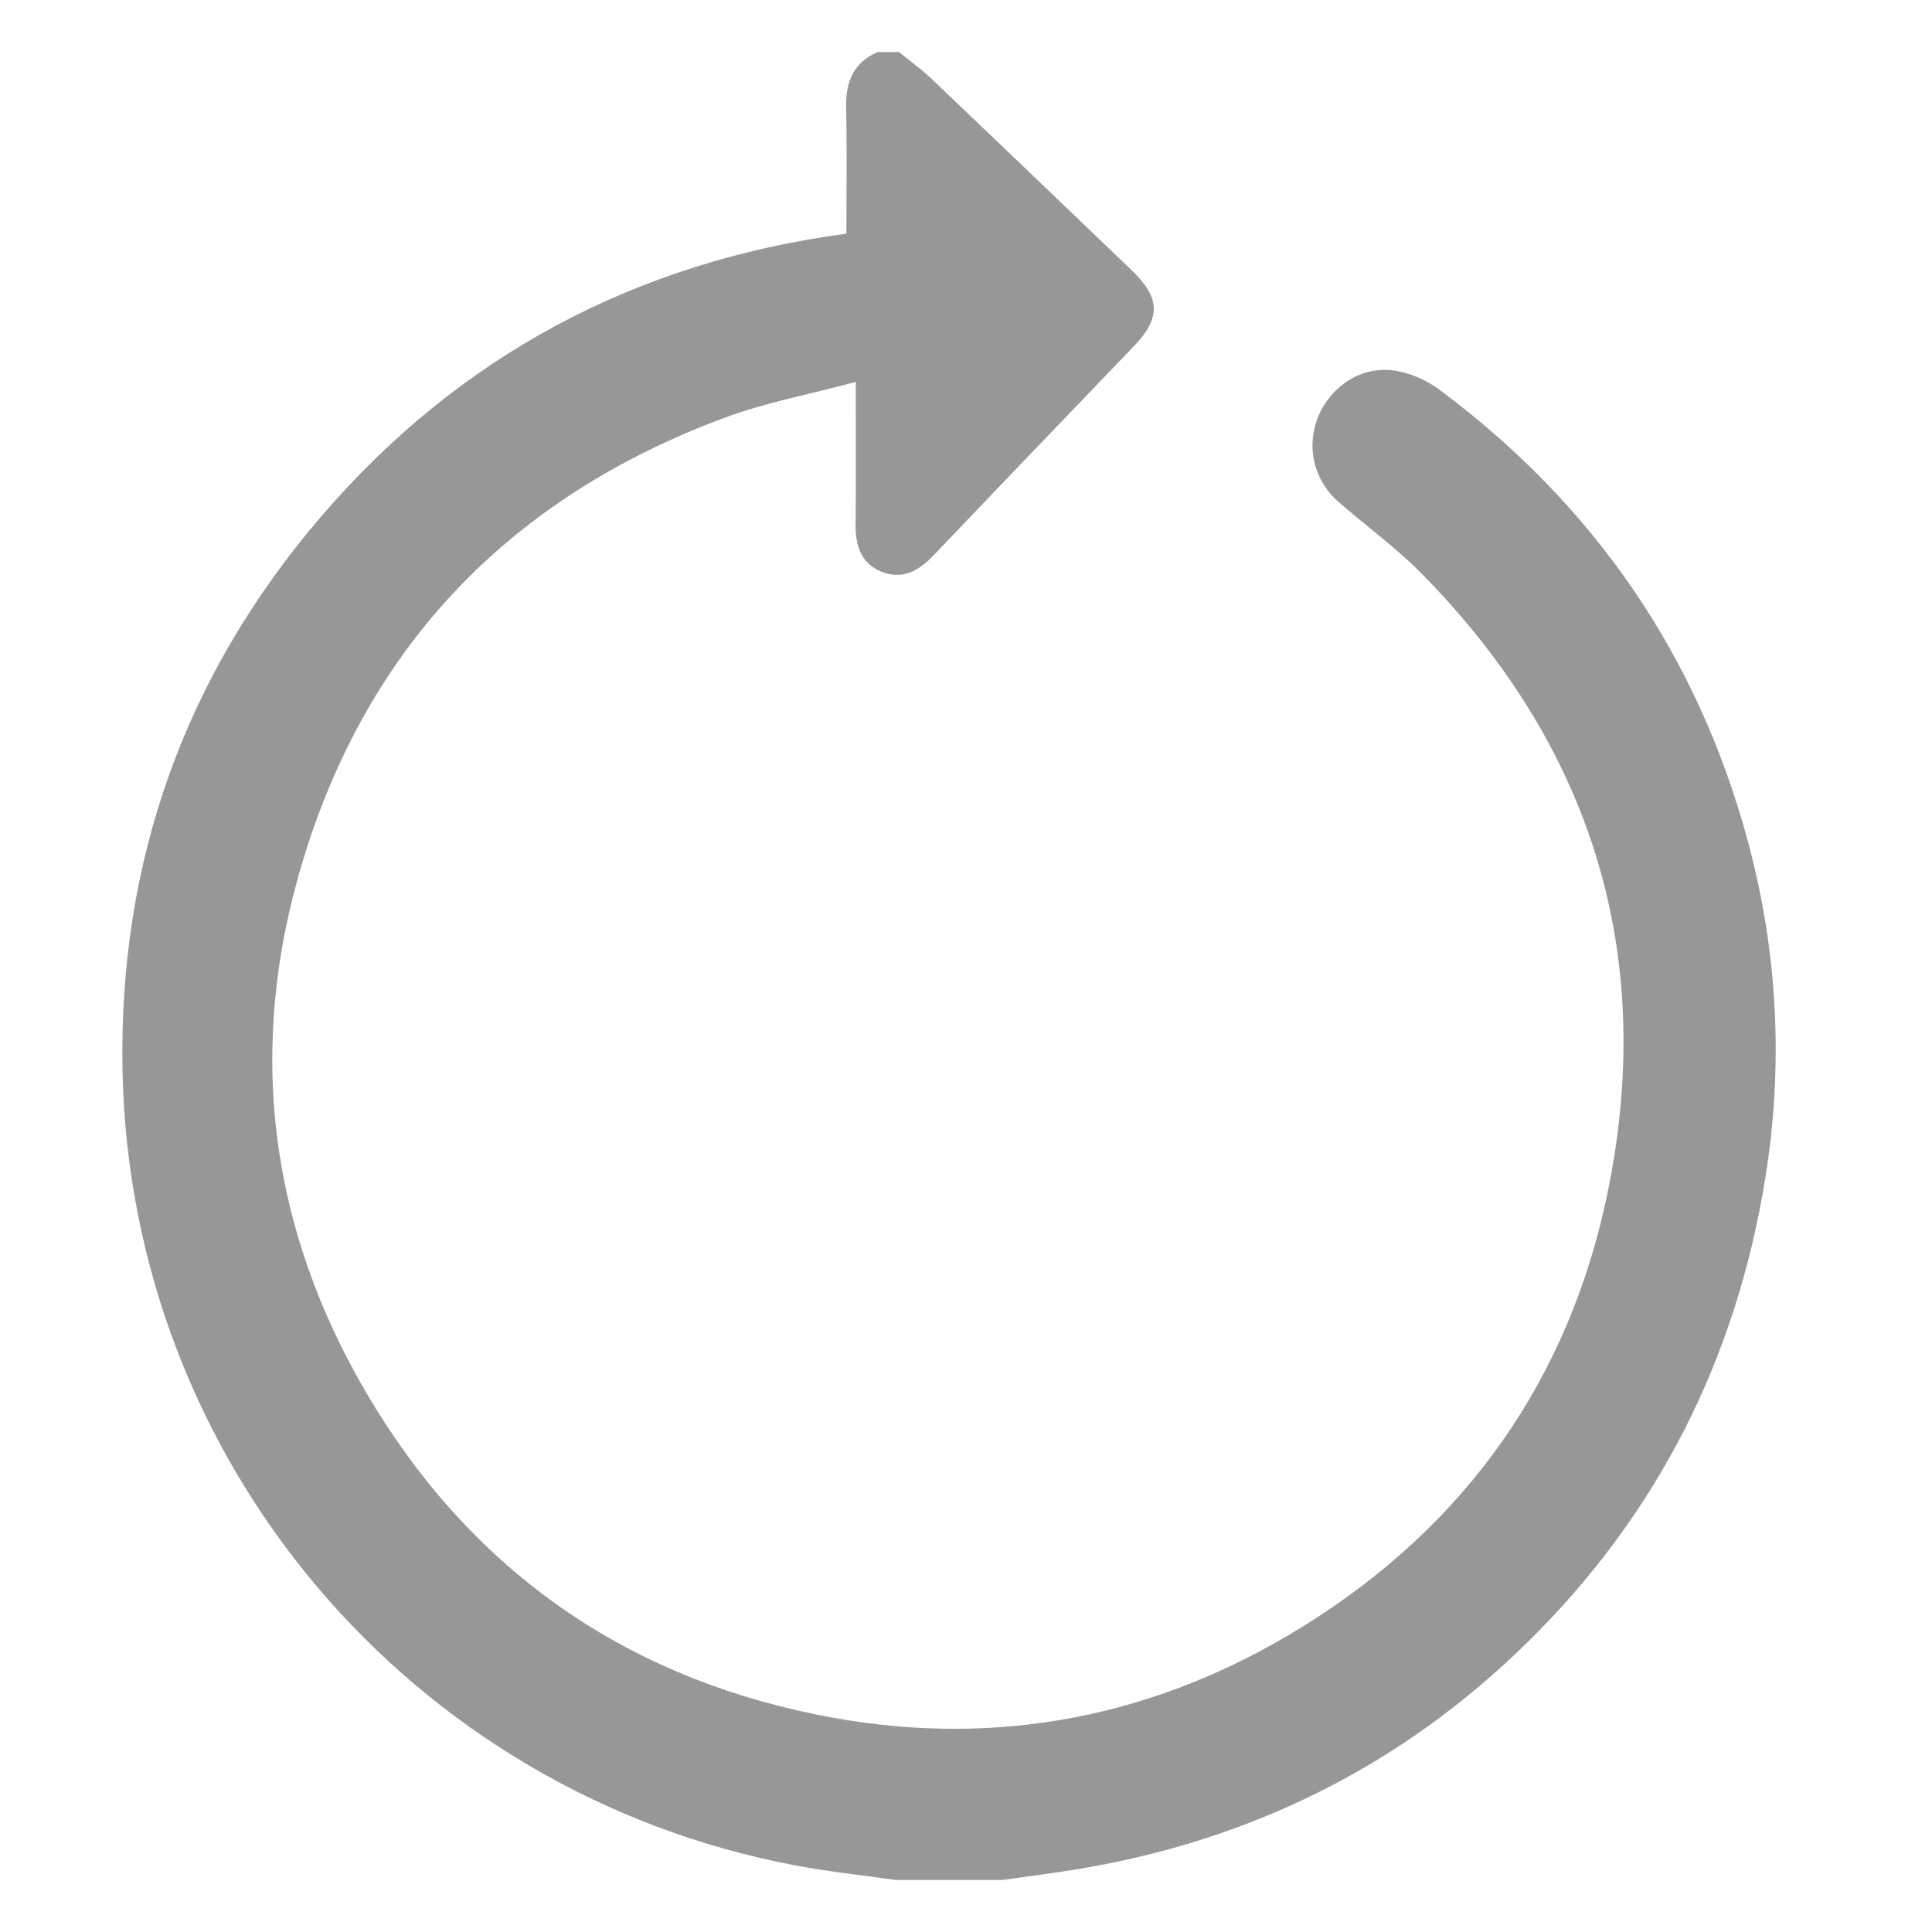 <?xml version="1.0" encoding="utf-8"?>
<!-- Generator: Adobe Illustrator 17.0.0, SVG Export Plug-In . SVG Version: 6.00 Build 0)  -->
<!DOCTYPE svg PUBLIC "-//W3C//DTD SVG 1.1//EN" "http://www.w3.org/Graphics/SVG/1.1/DTD/svg11.dtd">
<svg version="1.1" id="Layer_1" xmlns="http://www.w3.org/2000/svg" xmlns:xlink="http://www.w3.org/1999/xlink" x="0px" y="0px"
	 width="1000px" height="1000px" viewBox="0 0 1000 1000" enable-background="new 0 0 1000 1000" xml:space="preserve">
<path fill="#979797" d="M1779.926,1109.922v11.155c-2.715,4.762-4.788,10.072-8.266,14.191c-6.046,7.142-14.593,8.881-23.701,8.868
	c-72.24-0.053-144.494-0.027-216.734-0.027h-7.998v7.437c0,71.144-0.267,142.274,0.174,213.404
	c0.12,17.749-5.778,30.175-23.206,35.859h-11.155c-0.268-0.241-0.495-0.602-0.816-0.709c-15.877-5.631-22.203-14.445-22.203-31.245
	c-0.013-72.254-0.013-144.494-0.013-216.748v-7.998h-7.437c-71.13,0-142.274-0.254-213.404,0.174
	c-17.722,0.107-30.188-5.751-35.859-23.206v-11.155c2.849-4.895,5.042-10.353,8.667-14.579c5.965-6.928,14.405-8.493,23.286-8.48
	c72.254,0.053,144.494,0.027,216.748,0.027h7.998v-7.437c0-71.13,0.267-142.274-0.174-213.404
	c-0.12-17.749,5.751-30.188,23.206-35.859h11.155c4.896,2.849,10.353,5.042,14.579,8.667c6.928,5.965,8.48,14.405,8.48,23.286
	c-0.053,72.254-0.027,144.494-0.027,216.748v7.998h7.437c71.144,0,142.274,0.254,213.404-0.174
	C1761.802,1086.609,1774.268,1092.453,1779.926,1109.922z"/>
<g>
	<g>
		<path fill="#979797" d="M913.763,609.488c-15.006,93.429-55.545,174.1-123.142,240.565
			c-64.942,63.857-142.894,102.511-232.662,117.391c-12.979,2.153-26.052,3.755-39.078,5.625h-55.435
			c-17.316-2.483-34.741-4.305-51.9-7.558C212.651,927.911,67.29,756.42,63.409,553.974
			c-2.058-108.137,32.227-204.19,102.496-286.259c71.745-83.813,163.383-132.193,272.18-146.775c0-21.354,0.377-43.195-0.141-65.005
			c-0.314-13.262,3.551-23.412,16.263-29.006h11.078c5.657,4.604,11.628,8.862,16.891,13.875
			c34.584,32.903,68.996,65.979,103.486,98.992c14.974,14.346,15.367,24.622,1.21,39.408
			c-34.49,36.046-69.153,71.95-103.517,108.105c-7.652,8.061-16.09,12.963-27.011,8.642c-11.015-4.353-13.607-13.89-13.482-24.921
			c0.251-23.365,0.079-46.73,0.079-73.332c-24.292,6.489-46.353,10.591-67.11,18.243
			c-113.479,41.859-188.587,121.163-221.348,237.376c-27.419,97.279-12.885,190.567,40.524,276.532
			c54.681,88.008,134.754,140.882,236.056,159.219c86.217,15.603,167.956-0.644,242.734-46.856
			c85.384-52.748,139.17-129.223,158.748-227.115c24.465-122.278-8.972-228.938-96.509-318.014
			c-13.309-13.545-28.959-24.811-43.289-37.381c-12.995-11.392-16.844-29.006-10.229-44.562
			c6.584-15.462,22.281-25.754,39.141-23.349c8.108,1.163,16.672,4.918,23.287,9.836C825,261.226,878.723,339.099,904.728,435.593
			C920.142,492.819,923.159,550.957,913.763,609.488z"/>
	</g>
</g>
</svg>

